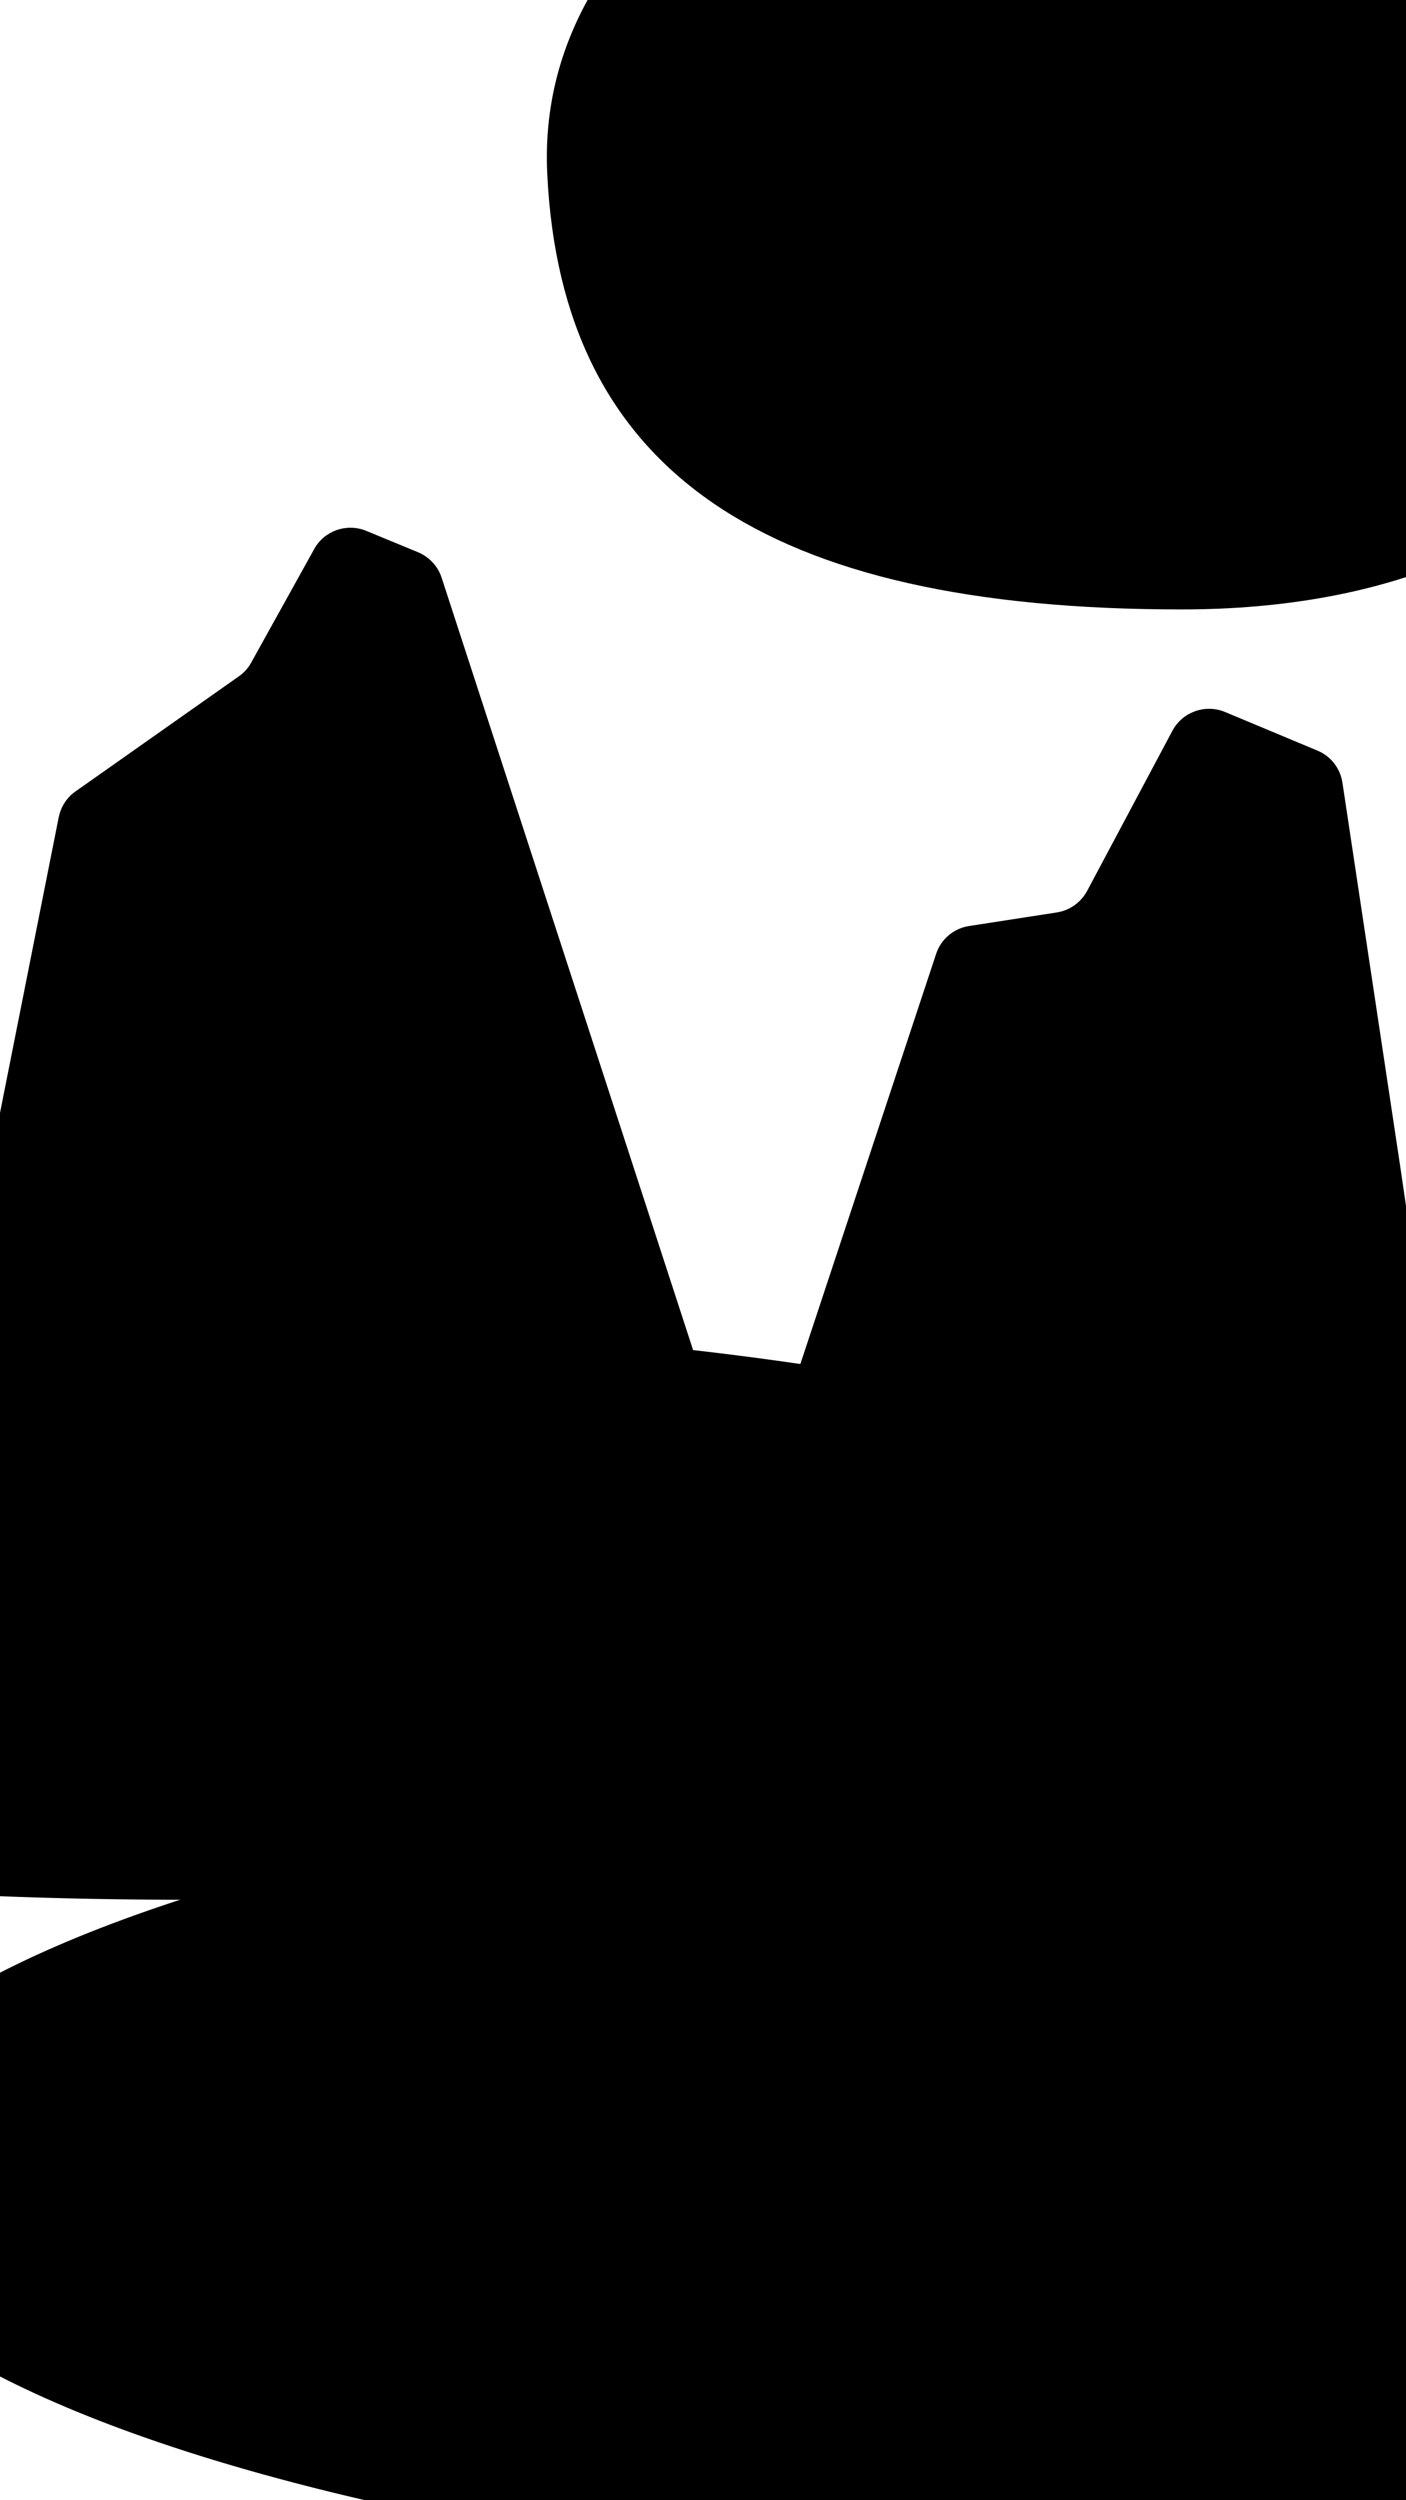 <?xml version="1.0" encoding="utf-8" ?>
<svg baseProfile="full" height="160.0" version="1.1" viewBox="0 0 90.0 160.0" width="90.0" xmlns="http://www.w3.org/2000/svg" xmlns:ev="http://www.w3.org/2001/xml-events" xmlns:xlink="http://www.w3.org/1999/xlink"><defs /><path d="M4.65,1.34L85.35,1.34A3.32,3.32 0,0 1,88.66 4.65L88.66,155.35A3.32,3.32 0,0 1,85.35 158.66L4.65,158.66A3.32,3.32 0,0 1,1.34 155.35L1.34,4.65A3.32,3.32 0,0 1,4.65 1.34z" fill="#000000" fill-opacity="0.0" /><path d="M107.93,4.8C103.31,-11.67 92.24,-18 72.86,-18C58.1,-18 34.1,-7.87 35.03,11.13C35.95,30.13 48.87,39 75.63,39C102.39,39 112.54,21.27 107.93,4.8Z" fill="#000000" fill-opacity="1.0" /><path d="M72.86,-17.67C82.52,-17.67 90.06,-16.09 95.75,-12.49C101.43,-8.91 105.31,-3.28 107.6,4.89C109.89,13.03 108.51,21.47 103.28,27.86C98.06,34.26 88.93,38.67 75.63,38.67C62.27,38.67 52.43,36.45 45.83,31.92C39.24,27.4 35.82,20.54 35.36,11.12C34.91,1.78 40.57,-5.4 48.24,-10.28C55.91,-15.15 65.54,-17.67 72.86,-17.67Z" fill="#000000" fill-opacity="0.0" /><path d="M105.43,4.62C101.2,-10.33 91.04,-16.07 73.26,-16.07C59.71,-16.07 37.7,-6.88 38.55,10.37C39.39,27.61 51.25,35.66 75.8,35.66C100.35,35.66 109.66,19.57 105.43,4.62Z" fill="#000000" fill-opacity="1.0" /><path d="M73.26,-15.74C82.12,-15.74 89.03,-14.31 94.25,-11.05C99.45,-7.8 103.01,-2.7 105.11,4.71C107.2,12.09 105.94,19.73 101.15,25.53C96.36,31.33 88,35.33 75.8,35.33C63.55,35.33 54.53,33.32 48.47,29.2C42.44,25.11 39.3,18.89 38.88,10.35C38.47,1.9 43.65,-4.62 50.68,-9.04C57.72,-13.46 66.55,-15.74 73.26,-15.74Z" fill="#000000" fill-opacity="0.0" /><path d="M101.87,5.17C98.09,-8.17 89.03,-13.3 73.17,-13.3C61.09,-13.3 41.46,-5.09 42.21,10.3C42.97,25.7 53.54,32.89 75.44,32.89C97.34,32.89 105.64,18.52 101.87,5.17Z" fill="#000000" fill-opacity="1.0" /><path d="M73.17,-12.97C81.07,-12.97 87.23,-11.69 91.87,-8.79C96.51,-5.89 99.68,-1.35 101.55,5.26C103.41,11.84 102.29,18.65 98.02,23.82C93.76,28.99 86.32,32.55 75.44,32.55C64.52,32.55 56.48,30.76 51.09,27.09C45.71,23.44 42.92,17.9 42.55,10.29C42.18,2.76 46.79,-3.05 53.06,-6.99C59.33,-10.93 67.19,-12.97 73.17,-12.97Z" fill="#000000" fill-opacity="0.0" /><path d="M99.21,5.73C95.83,-6.02 87.73,-10.53 73.56,-10.53C62.76,-10.53 45.21,-3.31 45.88,10.24C46.56,23.79 56.01,30.12 75.58,30.12C95.16,30.12 102.58,17.47 99.21,5.73Z" fill="#000000" fill-opacity="1.0" /><path d="M73.56,-10.2C80.62,-10.2 86.11,-9.07 90.26,-6.52C94.39,-3.98 97.22,0.01 98.89,5.82C100.55,11.6 99.55,17.58 95.75,22.11C91.94,26.65 85.3,29.78 75.58,29.78C65.82,29.78 58.64,28.2 53.83,24.98C49.04,21.78 46.55,16.92 46.22,10.23C45.89,3.62 49.99,-1.48 55.59,-4.94C61.19,-8.41 68.22,-10.2 73.56,-10.2Z" fill="#000000" fill-opacity="0.0" /><path d="M96.54,6.28C93.5,-3.86 86.23,-7.76 73.49,-7.76C63.79,-7.76 48.03,-1.52 48.63,10.18C49.24,21.88 57.73,27.34 75.31,27.34C92.9,27.34 99.57,16.42 96.54,6.28Z" fill="#000000" fill-opacity="1.0" /><path d="M73.49,-7.43C79.83,-7.43 84.77,-6.46 88.48,-4.26C92.19,-2.06 94.72,1.37 96.22,6.38C97.7,11.35 96.81,16.49 93.4,20.4C90,24.3 84.04,27.01 75.31,27.01C66.54,27.01 60.1,25.65 55.79,22.87C51.49,20.11 49.26,15.93 48.97,10.16C48.67,4.49 52.34,0.1 57.37,-2.89C62.39,-5.88 68.7,-7.43 73.49,-7.43Z" fill="#000000" fill-opacity="0.0" /><path d="M92.97,6.84C90.4,-1.7 84.22,-4.99 73.41,-4.99C65.17,-4.99 51.78,0.27 52.3,10.12C52.81,19.97 60.02,24.57 74.95,24.57C89.88,24.57 95.55,15.38 92.97,6.84Z" fill="#000000" fill-opacity="1.0" /><path d="M73.41,-4.66C78.79,-4.66 82.97,-3.84 86.11,-1.99C89.24,-0.15 91.39,2.73 92.65,6.93C93.91,11.1 93.15,15.41 90.28,18.69C87.4,21.96 82.35,24.24 74.95,24.24C67.51,24.24 62.05,23.09 58.4,20.76C54.77,18.45 52.89,14.94 52.63,10.1C52.38,5.35 55.48,1.67 59.74,-0.84C64,-3.36 69.35,-4.66 73.41,-4.66Z" fill="#000000" fill-opacity="0.0" /><path d="M89.41,7.39C87.29,0.45 82.21,-2.22 73.32,-2.22C66.55,-2.22 55.54,2.05 55.97,10.06C56.39,18.06 62.32,21.8 74.59,21.8C86.87,21.8 91.53,14.33 89.41,7.39Z" fill="#000000" fill-opacity="1.0" /><path d="M73.32,-1.88C77.74,-1.88 81.17,-1.22 83.74,0.27C86.3,1.76 88.05,4.08 89.09,7.49C90.12,10.86 89.5,14.34 87.15,16.98C84.8,19.62 80.67,21.47 74.59,21.47C68.48,21.47 64,20.54 61.01,18.65C58.05,16.78 56.51,13.95 56.3,10.04C56.1,6.22 58.62,3.25 62.11,1.21C65.61,-0.83 69.99,-1.88 73.32,-1.88Z" fill="#000000" fill-opacity="0.0" /><path d="M85.85,7.94C84.19,2.61 80.21,0.55 73.24,0.55C67.93,0.55 59.3,3.84 59.63,10C59.97,16.16 64.61,19.03 74.23,19.03C83.85,19.03 87.5,13.28 85.85,7.94Z" fill="#000000" fill-opacity="1.0" /><path d="M73.24,0.89C76.69,0.89 79.37,1.4 81.37,2.54C83.36,3.67 84.72,5.44 85.53,8.04C86.32,10.61 85.84,13.26 84.02,15.26C82.2,17.28 78.98,18.7 74.23,18.7C69.44,18.7 65.95,17.98 63.63,16.54C61.32,15.12 60.13,12.96 59.97,9.98C59.81,7.08 61.75,4.82 64.49,3.26C67.21,1.69 70.64,0.89 73.24,0.89Z" fill="#000000" fill-opacity="0.0" /><path d="M79.26,9.11C78.44,7.69 76.48,7.14 73.03,7.14C70.41,7.14 66.14,8.02 66.31,9.66C66.47,11.3 68.77,12.07 73.52,12.07C78.28,12.07 80.08,10.53 79.26,9.11Z" fill="#000000" fill-opacity="1.0" /><path d="M73.03,7.47C74.74,7.47 76.06,7.61 77.03,7.91C78,8.21 78.62,8.66 78.97,9.28C79.14,9.56 79.16,9.82 79.07,10.06C78.98,10.31 78.75,10.58 78.31,10.84C77.45,11.35 75.88,11.73 73.52,11.73C71.15,11.73 69.43,11.54 68.3,11.16C67.16,10.78 66.7,10.26 66.64,9.63C66.61,9.38 66.74,9.12 67.12,8.84C67.49,8.56 68.05,8.31 68.72,8.1C70.06,7.69 71.75,7.47 73.03,7.47Z" fill="#000000" fill-opacity="0.0" /><path d="M83.17,8.5C81.86,4.76 78.7,3.33 73.18,3.33C68.96,3.33 62.12,5.62 62.39,9.94C62.65,14.25 66.33,16.26 73.96,16.26C81.6,16.26 84.49,12.23 83.17,8.5Z" fill="#000000" fill-opacity="1.0" /><path d="M73.18,3.66C75.92,3.66 78.03,4.02 79.6,4.81C81.17,5.59 82.23,6.82 82.86,8.61C83.48,10.36 83.11,12.16 81.69,13.54C80.26,14.93 77.73,15.93 73.96,15.93C70.17,15.93 67.41,15.42 65.57,14.42C63.77,13.44 62.84,11.96 62.72,9.92C62.6,7.97 64.08,6.41 66.25,5.31C68.41,4.22 71.12,3.66 73.18,3.66Z" fill="#000000" fill-opacity="0.0" /><path d="M79.61,9.05C78.75,6.92 76.69,6.1 73.09,6.1C70.34,6.1 65.88,7.41 66.05,9.87C66.23,12.34 68.63,13.49 73.6,13.49C78.58,13.49 80.47,11.19 79.61,9.05Z" fill="#000000" fill-opacity="1.0" /><path d="M73.09,6.43C74.87,6.43 76.24,6.63 77.25,7.08C78.24,7.52 78.91,8.19 79.3,9.18C79.67,10.11 79.46,11.06 78.58,11.82C77.68,12.59 76.05,13.15 73.6,13.15C71.13,13.15 69.35,12.87 68.17,12.3C67.59,12.02 67.16,11.68 66.88,11.28C66.59,10.88 66.43,10.41 66.39,9.85C66.35,9.35 66.55,8.89 66.94,8.47C67.33,8.05 67.92,7.67 68.61,7.37C70,6.75 71.76,6.43 73.09,6.43Z" fill="#000000" fill-opacity="0.0" /><path d="M-64.3,103.1a76.15,18.47 0,1 0,152.31 0a76.15,18.47 0,1 0,-152.31 0z" fill="#000000" fill-opacity="1.0" /><path d="M87.67,103.1C87.67,105.46 85.69,107.8 81.85,110C78.04,112.19 72.49,114.17 65.62,115.84C51.87,119.18 32.86,121.24 11.85,121.24C-9.16,121.24 -28.17,119.18 -41.92,115.84C-48.8,114.17 -54.34,112.19 -58.16,110C-61.99,107.8 -63.97,105.46 -63.97,103.1C-63.97,100.75 -61.99,98.4 -58.16,96.2C-54.34,94.01 -48.8,92.03 -41.92,90.36C-28.17,87.02 -9.16,84.96 11.85,84.96C32.86,84.96 51.87,87.02 65.62,90.36C72.49,92.03 78.04,94.01 81.85,96.2C85.69,98.4 87.67,100.75 87.67,103.1Z" fill="#000000" fill-opacity="0.0" /><path d="M-58.15,103.1a70,17.57 0,1 0,140 0a70,17.57 0,1 0,-140 0z" fill="#000000" fill-opacity="1.0" /><path d="M81.52,103.1C81.52,105.34 79.7,107.56 76.18,109.66C72.67,111.74 67.58,113.62 61.26,115.21C48.63,118.38 31.16,120.34 11.85,120.34C-7.46,120.34 -24.93,118.38 -37.57,115.21C-43.89,113.62 -48.98,111.74 -52.48,109.66C-56,107.56 -57.82,105.34 -57.82,103.1C-57.82,100.86 -56,98.64 -52.48,96.55C-48.98,94.47 -43.89,92.58 -37.57,91C-24.93,87.83 -7.46,85.86 11.85,85.86C31.16,85.86 48.63,87.83 61.26,91C67.58,92.58 72.67,94.47 76.18,96.55C79.7,98.64 81.52,100.86 81.52,103.1Z" fill="#000000" fill-opacity="0.0" /><path d="M-54.05,103.1a65.9,15.77 0,1 0,131.79 0a65.9,15.77 0,1 0,-131.79 0z" fill="#000000" fill-opacity="1.0" /><path d="M77.41,103.1C77.41,105.08 75.72,107.07 72.4,108.95C69.11,110.82 64.32,112.51 58.37,113.93C46.47,116.78 30.03,118.54 11.85,118.54C-6.33,118.54 -22.78,116.78 -34.67,113.93C-40.62,112.51 -45.41,110.82 -48.71,108.95C-52.03,107.07 -53.72,105.08 -53.72,103.1C-53.72,101.12 -52.03,99.13 -48.71,97.25C-45.41,95.39 -40.62,93.7 -34.67,92.27C-22.78,89.43 -6.33,87.66 11.85,87.66C30.03,87.66 46.47,89.43 58.37,92.27C64.32,93.7 69.11,95.39 72.4,97.25C75.72,99.13 77.41,101.12 77.41,103.1Z" fill="#000000" fill-opacity="0.0" /><path d="M-49.43,103.1a61.28,13.97 0,1 0,122.56 0a61.28,13.97 0,1 0,-122.56 0z" fill="#000000" fill-opacity="1.0" /><path d="M72.8,103.1C72.8,103.96 72.42,104.83 71.64,105.69C70.86,106.57 69.69,107.42 68.16,108.25C65.09,109.9 60.64,111.39 55.11,112.65C44.05,115.18 28.75,116.74 11.85,116.74C-5.06,116.74 -20.35,115.18 -31.41,112.65C-36.94,111.39 -41.4,109.9 -44.46,108.25C-45.99,107.42 -47.16,106.57 -47.94,105.69C-48.72,104.83 -49.1,103.96 -49.1,103.1C-49.1,102.24 -48.72,101.38 -47.94,100.51C-47.16,99.64 -45.99,98.78 -44.46,97.96C-41.4,96.31 -36.94,94.81 -31.41,93.55C-20.35,91.03 -5.06,89.46 11.85,89.46C28.75,89.46 44.05,91.03 55.11,93.55C60.64,94.81 65.09,96.31 68.16,97.96C69.69,98.78 70.86,99.64 71.64,100.51C72.42,101.38 72.8,102.24 72.8,103.1Z" fill="#000000" fill-opacity="0.0" /><path d="M-45.33,103.1a57.18,12.17 0,1 0,114.36 0a57.18,12.17 0,1 0,-114.36 0z" fill="#000000" fill-opacity="1.0" /><path d="M68.7,103.1C68.7,103.83 68.35,104.57 67.63,105.32C66.9,106.08 65.81,106.82 64.38,107.54C61.53,108.98 57.37,110.28 52.21,111.38C41.89,113.57 27.62,114.93 11.85,114.93C-3.92,114.93 -18.2,113.57 -28.51,111.38C-33.68,110.28 -37.83,108.98 -40.69,107.54C-42.12,106.82 -43.2,106.08 -43.93,105.32C-44.65,104.57 -45,103.83 -45,103.1C-45,102.37 -44.65,101.63 -43.93,100.88C-43.2,100.12 -42.12,99.38 -40.69,98.66C-37.83,97.22 -33.68,95.92 -28.51,94.82C-18.2,92.63 -3.92,91.27 11.85,91.27C27.62,91.27 41.89,92.63 52.21,94.82C57.37,95.92 61.53,97.22 64.38,98.66C65.81,99.38 66.9,100.12 67.63,100.88C68.35,101.63 68.7,102.37 68.7,103.1Z" fill="#000000" fill-opacity="0.0" /><path d="M-41.23,103.1a53.08,10.36 0,1 0,106.15 0a53.08,10.36 0,1 0,-106.15 0z" fill="#000000" fill-opacity="1.0" /><path d="M64.59,103.1C64.59,103.69 64.29,104.31 63.62,104.95C62.95,105.59 61.94,106.22 60.61,106.83C57.96,108.06 54.11,109.17 49.31,110.1C39.74,111.97 26.49,113.13 11.85,113.13C-2.79,113.13 -16.04,111.97 -25.62,110.1C-30.41,109.17 -34.27,108.06 -36.92,106.83C-38.24,106.22 -39.25,105.59 -39.92,104.95C-40.59,104.31 -40.9,103.69 -40.9,103.1C-40.9,102.51 -40.59,101.89 -39.92,101.25C-39.25,100.61 -38.24,99.98 -36.92,99.37C-34.27,98.14 -30.41,97.03 -25.62,96.1C-16.04,94.23 -2.79,93.07 11.85,93.07C26.49,93.07 39.74,94.23 49.31,96.1C54.11,97.03 57.96,98.14 60.61,99.37C61.94,99.98 62.95,100.61 63.62,101.25C64.29,101.89 64.59,102.51 64.59,103.1Z" fill="#000000" fill-opacity="0.0" /><path d="M-37.64,103.1a49.49,8.56 0,1 0,98.97 0a49.49,8.56 0,1 0,-98.97 0z" fill="#000000" fill-opacity="1.0" /><path d="M61,103.1C61,103.55 60.74,104.04 60.11,104.57C59.49,105.1 58.56,105.62 57.32,106.13C54.85,107.14 51.25,108.05 46.78,108.83C37.85,110.37 25.5,111.33 11.85,111.33C-1.8,111.33 -14.16,110.37 -23.09,108.83C-27.56,108.05 -31.15,107.14 -33.62,106.13C-34.86,105.62 -35.8,105.1 -36.42,104.57C-37.04,104.04 -37.31,103.55 -37.31,103.1C-37.31,102.65 -37.04,102.16 -36.42,101.63C-35.8,101.1 -34.86,100.58 -33.62,100.07C-31.15,99.06 -27.56,98.15 -23.09,97.37C-14.16,95.83 -1.8,94.87 11.85,94.87C25.5,94.87 37.85,95.83 46.78,97.37C51.25,98.15 54.85,99.06 57.32,100.07C58.56,100.58 59.49,101.1 60.11,101.63C60.74,102.16 61,102.65 61,103.1Z" fill="#000000" fill-opacity="0.0" /><path d="M-33.02,103.1a44.87,6.76 0,1 0,89.74 0a44.87,6.76 0,1 0,-89.74 0z" fill="#000000" fill-opacity="1.0" /><path d="M56.39,103.1C56.39,103.41 56.18,103.78 55.61,104.2C55.05,104.61 54.2,105.02 53.08,105.42C50.84,106.22 47.58,106.94 43.53,107.55C35.43,108.77 24.23,109.53 11.85,109.53C-0.53,109.53 -11.73,108.77 -19.83,107.55C-23.88,106.94 -27.15,106.22 -29.39,105.42C-30.51,105.02 -31.36,104.61 -31.92,104.2C-32.48,103.78 -32.69,103.41 -32.69,103.1C-32.69,102.79 -32.48,102.42 -31.92,102.01C-31.36,101.59 -30.51,101.18 -29.39,100.78C-27.15,99.98 -23.88,99.26 -19.83,98.65C-11.73,97.43 -0.53,96.67 11.85,96.67C24.23,96.67 35.43,97.43 43.53,98.65C47.58,99.26 50.84,99.98 53.08,100.78C54.2,101.18 55.05,101.59 55.61,102.01C56.18,102.42 56.39,102.79 56.39,103.1Z" fill="#000000" fill-opacity="0.0" /><path d="M-28.41,103.1a40.26,4.96 0,1 0,80.51 0a40.26,4.96 0,1 0,-80.51 0z" fill="#000000" fill-opacity="1.0" /><path d="M51.77,103.1C51.77,103.25 51.64,103.5 51.11,103.82C50.61,104.12 49.86,104.42 48.85,104.71C46.84,105.3 43.91,105.83 40.27,106.28C33,107.17 22.95,107.72 11.85,107.72C0.74,107.72 -9.31,107.17 -16.58,106.28C-20.21,105.83 -23.14,105.3 -25.15,104.71C-26.16,104.42 -26.92,104.12 -27.42,103.82C-27.94,103.5 -28.08,103.25 -28.08,103.1C-28.08,102.95 -27.94,102.7 -27.42,102.39C-26.92,102.08 -26.16,101.78 -25.15,101.49C-23.14,100.9 -20.21,100.37 -16.58,99.92C-9.31,99.03 0.74,98.48 11.85,98.48C22.95,98.48 33,99.03 40.27,99.92C43.91,100.37 46.84,100.9 48.85,101.49C49.86,101.78 50.61,102.08 51.11,102.39C51.64,102.7 51.77,102.95 51.77,103.1Z" fill="#000000" fill-opacity="0.0" /><path d="M3.76,52.29L-6.27,102.79C-6.54,104.15 -5.71,105.5 -4.36,105.82C12.64,109.87 33.06,108.19 47.46,105.1C48.97,104.77 49.84,103.2 49.36,101.73L28.27,36.97C28.03,36.23 27.47,35.64 26.76,35.34L23.44,33.97C22.19,33.46 20.76,33.96 20.11,35.14L16.08,42.4C15.89,42.75 15.62,43.05 15.29,43.28L4.84,50.64C4.28,51.03 3.9,51.62 3.76,52.29Z" fill="#000000" fill-opacity="1.0" /><path d="M-5.94,102.85L4.09,52.35C4.21,51.77 4.54,51.25 5.03,50.91L15.48,43.55C15.85,43.3 16.15,42.96 16.37,42.56L20.4,35.3C20.97,34.27 22.22,33.83 23.31,34.28L26.63,35.65C27.26,35.91 27.74,36.43 27.95,37.07L49.05,101.83C49.47,103.12 48.7,104.49 47.39,104.77C33.01,107.86 12.65,109.53 -4.28,105.5C-5.45,105.21 -6.18,104.05 -5.94,102.85Z" fill="#000000" fill-opacity="0.0" /><path d="M1.97,68.24L-2.88,104.03C-3.08,105.52 -2,106.89 -0.5,107.02C11.86,108.12 20.45,108.24 35.28,107.03C36.93,106.9 38.04,105.3 37.61,103.71L25.08,57.24C24.91,56.59 24.49,56.03 23.92,55.68L17.83,51.89C16.45,51.03 14.63,51.61 13.99,53.11L10.88,60.43C10.69,60.88 10.37,61.27 9.97,61.56L3.07,66.43C2.47,66.86 2.07,67.51 1.97,68.24Z" fill="#000000" fill-opacity="1.0" /><path d="M-2.55,104.07L2.3,68.29C2.39,67.65 2.74,67.08 3.26,66.7L10.16,61.83C10.62,61.51 10.97,61.07 11.19,60.56L14.29,53.24C14.85,51.93 16.45,51.42 17.66,52.17L23.75,55.96C24.25,56.27 24.61,56.76 24.76,57.33L37.29,103.8C37.67,105.19 36.69,106.59 35.25,106.7C20.44,107.91 11.87,107.79 -0.47,106.69C-1.78,106.57 -2.73,105.38 -2.55,104.07Z" fill="#000000" fill-opacity="0.0" /><path d="M20.19,69.81L18.11,68.59C16.98,67.93 15.54,68.19 14.71,69.21L10.29,74.66C9.98,75.04 9.78,75.5 9.72,75.99L5.98,104.94C5.78,106.47 6.92,107.84 8.45,107.92C15.31,108.28 20.9,108.32 27.24,107.74C28.83,107.6 29.89,106.06 29.51,104.51L21.42,71.47C21.25,70.77 20.81,70.17 20.19,69.81Z" fill="#000000" fill-opacity="1.0" /><path d="M17.95,68.88L20.02,70.1C20.56,70.41 20.95,70.94 21.1,71.55L29.19,104.59C29.53,105.95 28.59,107.29 27.21,107.41C20.89,107.99 15.32,107.94 8.47,107.59C7.13,107.52 6.13,106.32 6.3,104.99L10.04,76.03C10.1,75.6 10.27,75.2 10.54,74.87L14.97,69.42C15.69,68.53 16.96,68.3 17.95,68.88Z" fill="#000000" fill-opacity="0.0" /><path d="M-11.79,139.16a97.49,27.1 0,1 0,194.98 0a97.49,27.1 0,1 0,-194.98 0z" fill="#000000" fill-opacity="1.0" /><path d="M182.86,139.16C182.86,142.73 180.26,146.21 175.35,149.43C170.46,152.65 163.35,155.56 154.55,158C136.94,162.9 112.6,165.93 85.7,165.93C58.8,165.93 34.46,162.9 16.86,158C8.05,155.56 0.95,152.65 -3.94,149.43C-8.85,146.21 -11.45,142.73 -11.45,139.16C-11.45,135.59 -8.85,132.11 -3.94,128.89C0.95,125.67 8.05,122.76 16.86,120.32C34.46,115.42 58.8,112.39 85.7,112.39C112.6,112.39 136.94,115.42 154.55,120.32C163.35,122.76 170.46,125.67 175.35,128.89C180.26,132.11 182.86,135.59 182.86,139.16Z" fill="#000000" fill-opacity="0.0" /><path d="M-3.91,139.16a89.61,25.78 0,1 0,179.22 0a89.61,25.78 0,1 0,-179.22 0z" fill="#000000" fill-opacity="1.0" /><path d="M174.98,139.16C174.98,142.55 172.59,145.85 168.09,148.92C163.59,151.98 157.07,154.74 148.98,157.07C132.8,161.72 110.43,164.61 85.7,164.61C60.98,164.61 38.61,161.72 22.43,157.07C14.34,154.74 7.81,151.98 3.32,148.92C-1.18,145.85 -3.58,142.55 -3.58,139.16C-3.58,135.77 -1.18,132.46 3.32,129.4C7.81,126.34 14.34,123.58 22.43,121.25C38.61,116.59 60.98,113.71 85.7,113.71C110.43,113.71 132.8,116.59 148.98,121.25C157.07,123.58 163.59,126.34 168.09,129.4C172.59,132.46 174.98,135.77 174.98,139.16Z" fill="#000000" fill-opacity="0.0" /><path d="M1.34,139.16a84.36,23.14 0,1 0,168.72 0a84.36,23.14 0,1 0,-168.72 0z" fill="#000000" fill-opacity="1.0" /><path d="M169.73,139.16C169.73,142.18 167.49,145.14 163.25,147.89C159.02,150.63 152.88,153.11 145.26,155.2C130.04,159.38 108.98,161.96 85.7,161.96C62.43,161.96 41.37,159.38 26.14,155.2C18.52,153.11 12.38,150.63 8.15,147.89C3.91,145.14 1.68,142.18 1.68,139.16C1.68,136.14 3.91,133.18 8.15,130.43C12.38,127.69 18.52,125.21 26.14,123.12C41.37,118.94 62.43,116.36 85.7,116.36C108.98,116.36 130.04,118.94 145.26,123.12C152.88,125.21 159.02,127.69 163.25,130.43C167.49,133.18 169.73,136.14 169.73,139.16Z" fill="#000000" fill-opacity="0.0" /><path d="M7.25,139.16a78.45,20.49 0,1 0,156.9 0a78.45,20.49 0,1 0,-156.9 0z" fill="#000000" fill-opacity="1.0" /><path d="M163.82,139.16C163.82,141.8 161.76,144.41 157.82,146.85C153.89,149.28 148.18,151.48 141.09,153.33C126.93,157.03 107.35,159.32 85.7,159.32C64.06,159.32 44.48,157.03 30.32,153.33C23.23,151.48 17.52,149.28 13.59,146.85C9.65,144.41 7.59,141.8 7.59,139.16C7.59,136.51 9.65,133.9 13.59,131.46C17.52,129.04 23.23,126.84 30.32,124.99C44.48,121.29 64.06,119 85.7,119C107.35,119 126.93,121.29 141.09,124.99C148.18,126.84 153.89,129.04 157.82,131.46C161.76,133.9 163.82,136.51 163.82,139.16Z" fill="#000000" fill-opacity="0.0" /><path d="M12.5,139.16a73.2,17.85 0,1 0,146.4 0a73.2,17.85 0,1 0,-146.4 0z" fill="#000000" fill-opacity="1.0" /><path d="M158.57,139.16C158.57,141.43 156.67,143.69 152.98,145.82C149.32,147.93 143.99,149.85 137.38,151.46C124.17,154.68 105.9,156.68 85.7,156.68C65.51,156.68 47.24,154.68 34.02,151.46C27.41,149.85 22.09,147.93 18.42,145.82C14.73,143.69 12.84,141.43 12.84,139.16C12.84,136.89 14.73,134.63 18.42,132.5C22.09,130.39 27.41,128.47 34.02,126.86C47.24,123.64 65.51,121.64 85.7,121.64C105.9,121.64 124.17,123.64 137.38,126.86C143.99,128.47 149.32,130.39 152.98,132.5C156.67,134.63 158.57,136.89 158.57,139.16Z" fill="#000000" fill-opacity="0.0" /><path d="M17.76,139.16a67.95,15.2 0,1 0,135.89 0a67.95,15.2 0,1 0,-135.89 0z" fill="#000000" fill-opacity="1.0" /><path d="M153.32,139.16C153.32,140.1 152.89,141.05 152.02,142C151.15,142.95 149.85,143.88 148.15,144.78C144.75,146.58 139.81,148.21 133.68,149.59C121.41,152.33 104.45,154.03 85.7,154.03C66.96,154.03 50,152.33 37.73,149.59C31.59,148.21 26.65,146.58 23.25,144.78C21.55,143.88 20.25,142.95 19.38,142C18.51,141.05 18.09,140.1 18.09,139.16C18.09,138.22 18.51,137.27 19.38,136.32C20.25,135.37 21.55,134.43 23.25,133.53C26.65,131.74 31.59,130.1 37.73,128.73C50,125.99 66.96,124.29 85.7,124.29C104.45,124.29 121.41,125.99 133.68,128.73C139.81,130.1 144.75,131.74 148.15,133.53C149.85,134.43 151.15,135.37 152.02,136.32C152.89,137.27 153.32,138.22 153.32,139.16Z" fill="#000000" fill-opacity="0.0" /><path d="M22.35,139.16a63.35,12.56 0,1 0,126.7 0a63.35,12.56 0,1 0,-126.7 0z" fill="#000000" fill-opacity="1.0" /><path d="M148.72,139.16C148.72,139.9 148.34,140.67 147.54,141.45C146.73,142.24 145.52,143.01 143.93,143.75C140.76,145.23 136.16,146.58 130.43,147.71C119,149.98 103.18,151.39 85.7,151.39C68.22,151.39 52.41,149.98 40.97,147.71C35.25,146.58 30.64,145.23 27.47,143.75C25.88,143.01 24.68,142.24 23.87,141.45C23.06,140.67 22.68,139.9 22.68,139.16C22.68,138.41 23.06,137.65 23.87,136.87C24.68,136.09 25.88,135.32 27.47,134.57C30.64,133.09 35.25,131.74 40.97,130.6C52.41,128.34 68.22,126.93 85.7,126.93C103.18,126.93 119,128.34 130.43,130.6C136.16,131.74 140.76,133.09 143.93,134.57C145.52,135.32 146.73,136.09 147.54,136.87C148.34,137.65 148.72,138.41 148.72,139.16Z" fill="#000000" fill-opacity="0.0" /><path d="M28.26,139.16a57.44,9.92 0,1 0,114.89 0a57.44,9.92 0,1 0,-114.89 0z" fill="#000000" fill-opacity="1.0" /><path d="M142.82,139.16C142.82,139.7 142.5,140.29 141.77,140.9C141.04,141.52 139.95,142.12 138.51,142.71C135.63,143.88 131.46,144.95 126.27,145.84C115.89,147.63 101.55,148.74 85.7,148.74C69.86,148.74 55.51,147.63 45.14,145.84C39.95,144.95 35.78,143.88 32.9,142.71C31.46,142.12 30.37,141.52 29.64,140.9C28.91,140.29 28.59,139.7 28.59,139.16C28.59,138.61 28.91,138.03 29.64,137.41C30.37,136.8 31.46,136.19 32.9,135.61C35.78,134.43 39.95,133.37 45.14,132.47C55.51,130.68 69.86,129.57 85.7,129.57C101.55,129.57 115.89,130.68 126.27,132.47C131.46,133.37 135.63,134.43 138.51,135.61C139.95,136.19 141.04,136.8 141.77,137.41C142.5,138.03 142.82,138.61 142.82,139.16Z" fill="#000000" fill-opacity="0.0" /><path d="M47.3,139.16a38.73,3.97 0,1 0,77.47 0a38.73,3.97 0,1 0,-77.47 0z" fill="#000000" fill-opacity="1.0" /><path d="M124.43,139.16C124.43,139.18 124.43,139.24 124.33,139.33C124.23,139.43 124.07,139.54 123.83,139.66C123.35,139.9 122.61,140.15 121.64,140.38C119.7,140.85 116.89,141.28 113.39,141.63C106.39,142.35 96.72,142.79 86.03,142.79C75.34,142.79 65.67,142.35 58.68,141.63C55.18,141.28 52.36,140.85 50.42,140.38C49.45,140.15 48.72,139.9 48.23,139.66C47.99,139.54 47.83,139.43 47.73,139.33C47.64,139.24 47.63,139.18 47.63,139.16C47.63,139.14 47.64,139.08 47.73,138.99C47.83,138.89 47.99,138.78 48.23,138.66C48.72,138.41 49.45,138.17 50.42,137.94C52.36,137.47 55.18,137.04 58.68,136.68C65.67,135.97 75.34,135.52 86.03,135.52C96.72,135.52 106.39,135.97 113.39,136.68C116.89,137.04 119.7,137.47 121.64,137.94C122.61,138.17 123.35,138.41 123.83,138.66C124.07,138.78 124.23,138.89 124.33,138.99C124.43,139.08 124.43,139.14 124.43,139.16Z" fill="#000000" fill-opacity="0.0" /><path d="M89.64,74.71L99.09,139.21C99.14,139.52 99.27,139.86 99.39,140.16C104.08,151.48 39.55,145.15 34.47,139.41C34.19,139.09 34.24,138.62 34.37,138.21L59.92,61.05C60.23,60.1 61.05,59.41 62.03,59.26L67.65,58.39C68.48,58.26 69.19,57.75 69.59,57.01L75.05,46.76C75.69,45.56 77.15,45.04 78.41,45.56L84.32,48.03C85.18,48.38 85.79,49.16 85.93,50.08L89.64,74.71Z" fill="#000000" fill-opacity="1.0" /><path d="M98.76,139.25L89.31,74.76L89.31,74.76L85.6,50.13C85.48,49.33 84.94,48.64 84.2,48.33L78.28,45.87C77.18,45.41 75.9,45.86 75.34,46.92L69.88,57.17C69.44,58 68.63,58.57 67.7,58.72L62.08,59.59C61.22,59.72 60.51,60.32 60.23,61.15L34.69,138.32C34.56,138.71 34.56,139.01 34.72,139.19C34.99,139.5 35.5,139.84 36.23,140.19C36.96,140.54 37.9,140.89 39.01,141.24C41.24,141.93 44.14,142.6 47.48,143.21C54.15,144.43 62.53,145.41 70.61,145.85C78.69,146.29 86.45,146.2 91.88,145.3C94.61,144.85 96.7,144.2 97.97,143.34C98.6,142.91 98.99,142.45 99.18,141.96C99.36,141.48 99.35,140.93 99.08,140.28C98.96,139.99 98.82,139.62 98.76,139.25Z" fill="#000000" fill-opacity="0.0" /><path d="M54.41,94.34L58.27,91.98C60.13,90.84 62.48,92.29 62.3,94.46L61.11,109.07C61.1,109.3 61.11,109.53 61.15,109.75L67.05,142.74C67.35,144.44 65.97,145.98 64.24,145.83C57.19,145.23 49.79,144.33 42.36,142.49C40.92,142.13 40.09,140.64 40.51,139.22L53.25,95.85C53.43,95.22 53.85,94.68 54.41,94.34Z" fill="#000000" fill-opacity="1.0" /><path d="M58.45,92.26L54.58,94.62C54.09,94.92 53.73,95.4 53.57,95.95L40.83,139.31C40.46,140.56 41.19,141.86 42.44,142.17C49.85,144 57.23,144.9 64.27,145.5C65.78,145.63 66.99,144.29 66.72,142.79L60.82,109.81C60.77,109.56 60.76,109.3 60.78,109.04L61.97,94.43C62.13,92.54 60.07,91.27 58.45,92.26Z" fill="#000000" fill-opacity="0.0" /><path d="M91.39,89.65L95.22,141.19C96.32,149.31 64.88,146.4 50.97,143.97C49.49,143.71 48.57,142.25 48.92,140.79L64.11,77.42C64.28,76.74 64.7,76.16 65.29,75.79L72.63,71.22C74.01,70.36 75.84,70.93 76.48,72.44L80.15,81.11C80.37,81.63 80.76,82.07 81.25,82.36L90.09,87.56C90.84,88 91.32,88.78 91.39,89.65Z" fill="#000000" fill-opacity="1.0" /><path d="M94.89,141.23L94.89,141.22L94.89,141.21L91.06,89.67C91,88.91 90.57,88.23 89.92,87.84L81.08,82.65C80.53,82.32 80.1,81.83 79.85,81.24L76.17,72.56C75.61,71.25 74.02,70.75 72.81,71.5L65.47,76.07C64.95,76.39 64.58,76.91 64.44,77.5L49.24,140.87C48.94,142.15 49.74,143.41 51.02,143.64C57.97,144.85 69.29,146.19 78.72,146.2C83.45,146.21 87.67,145.89 90.64,145.07C92.12,144.66 93.26,144.13 93.99,143.49C94.7,142.86 95.01,142.12 94.89,141.23Z" fill="#000000" fill-opacity="0.0" /><path d="M70.91,96.97L73.71,95.41C74.86,94.77 76.3,95.07 77.1,96.11L82.28,102.86C82.59,103.25 82.77,103.73 82.82,104.23L86.43,143.5C86.57,145.02 85.41,146.35 83.88,146.39C75.61,146.62 68.98,146.5 61.37,145.59C59.82,145.4 58.8,143.89 59.16,142.37L69.61,98.67C69.79,97.95 70.26,97.33 70.91,96.97Z" fill="#000000" fill-opacity="1.0" /><path d="M73.87,95.7L71.07,97.26C70.5,97.57 70.09,98.11 69.94,98.75L59.48,142.45C59.16,143.78 60.06,145.09 61.41,145.26C69,146.17 75.61,146.29 83.87,146.06C85.2,146.02 86.23,144.86 86.1,143.53L82.49,104.26C82.45,103.82 82.29,103.41 82.02,103.06L76.84,96.32C76.14,95.4 74.88,95.14 73.87,95.7Z" fill="#000000" fill-opacity="0.0" /></svg>